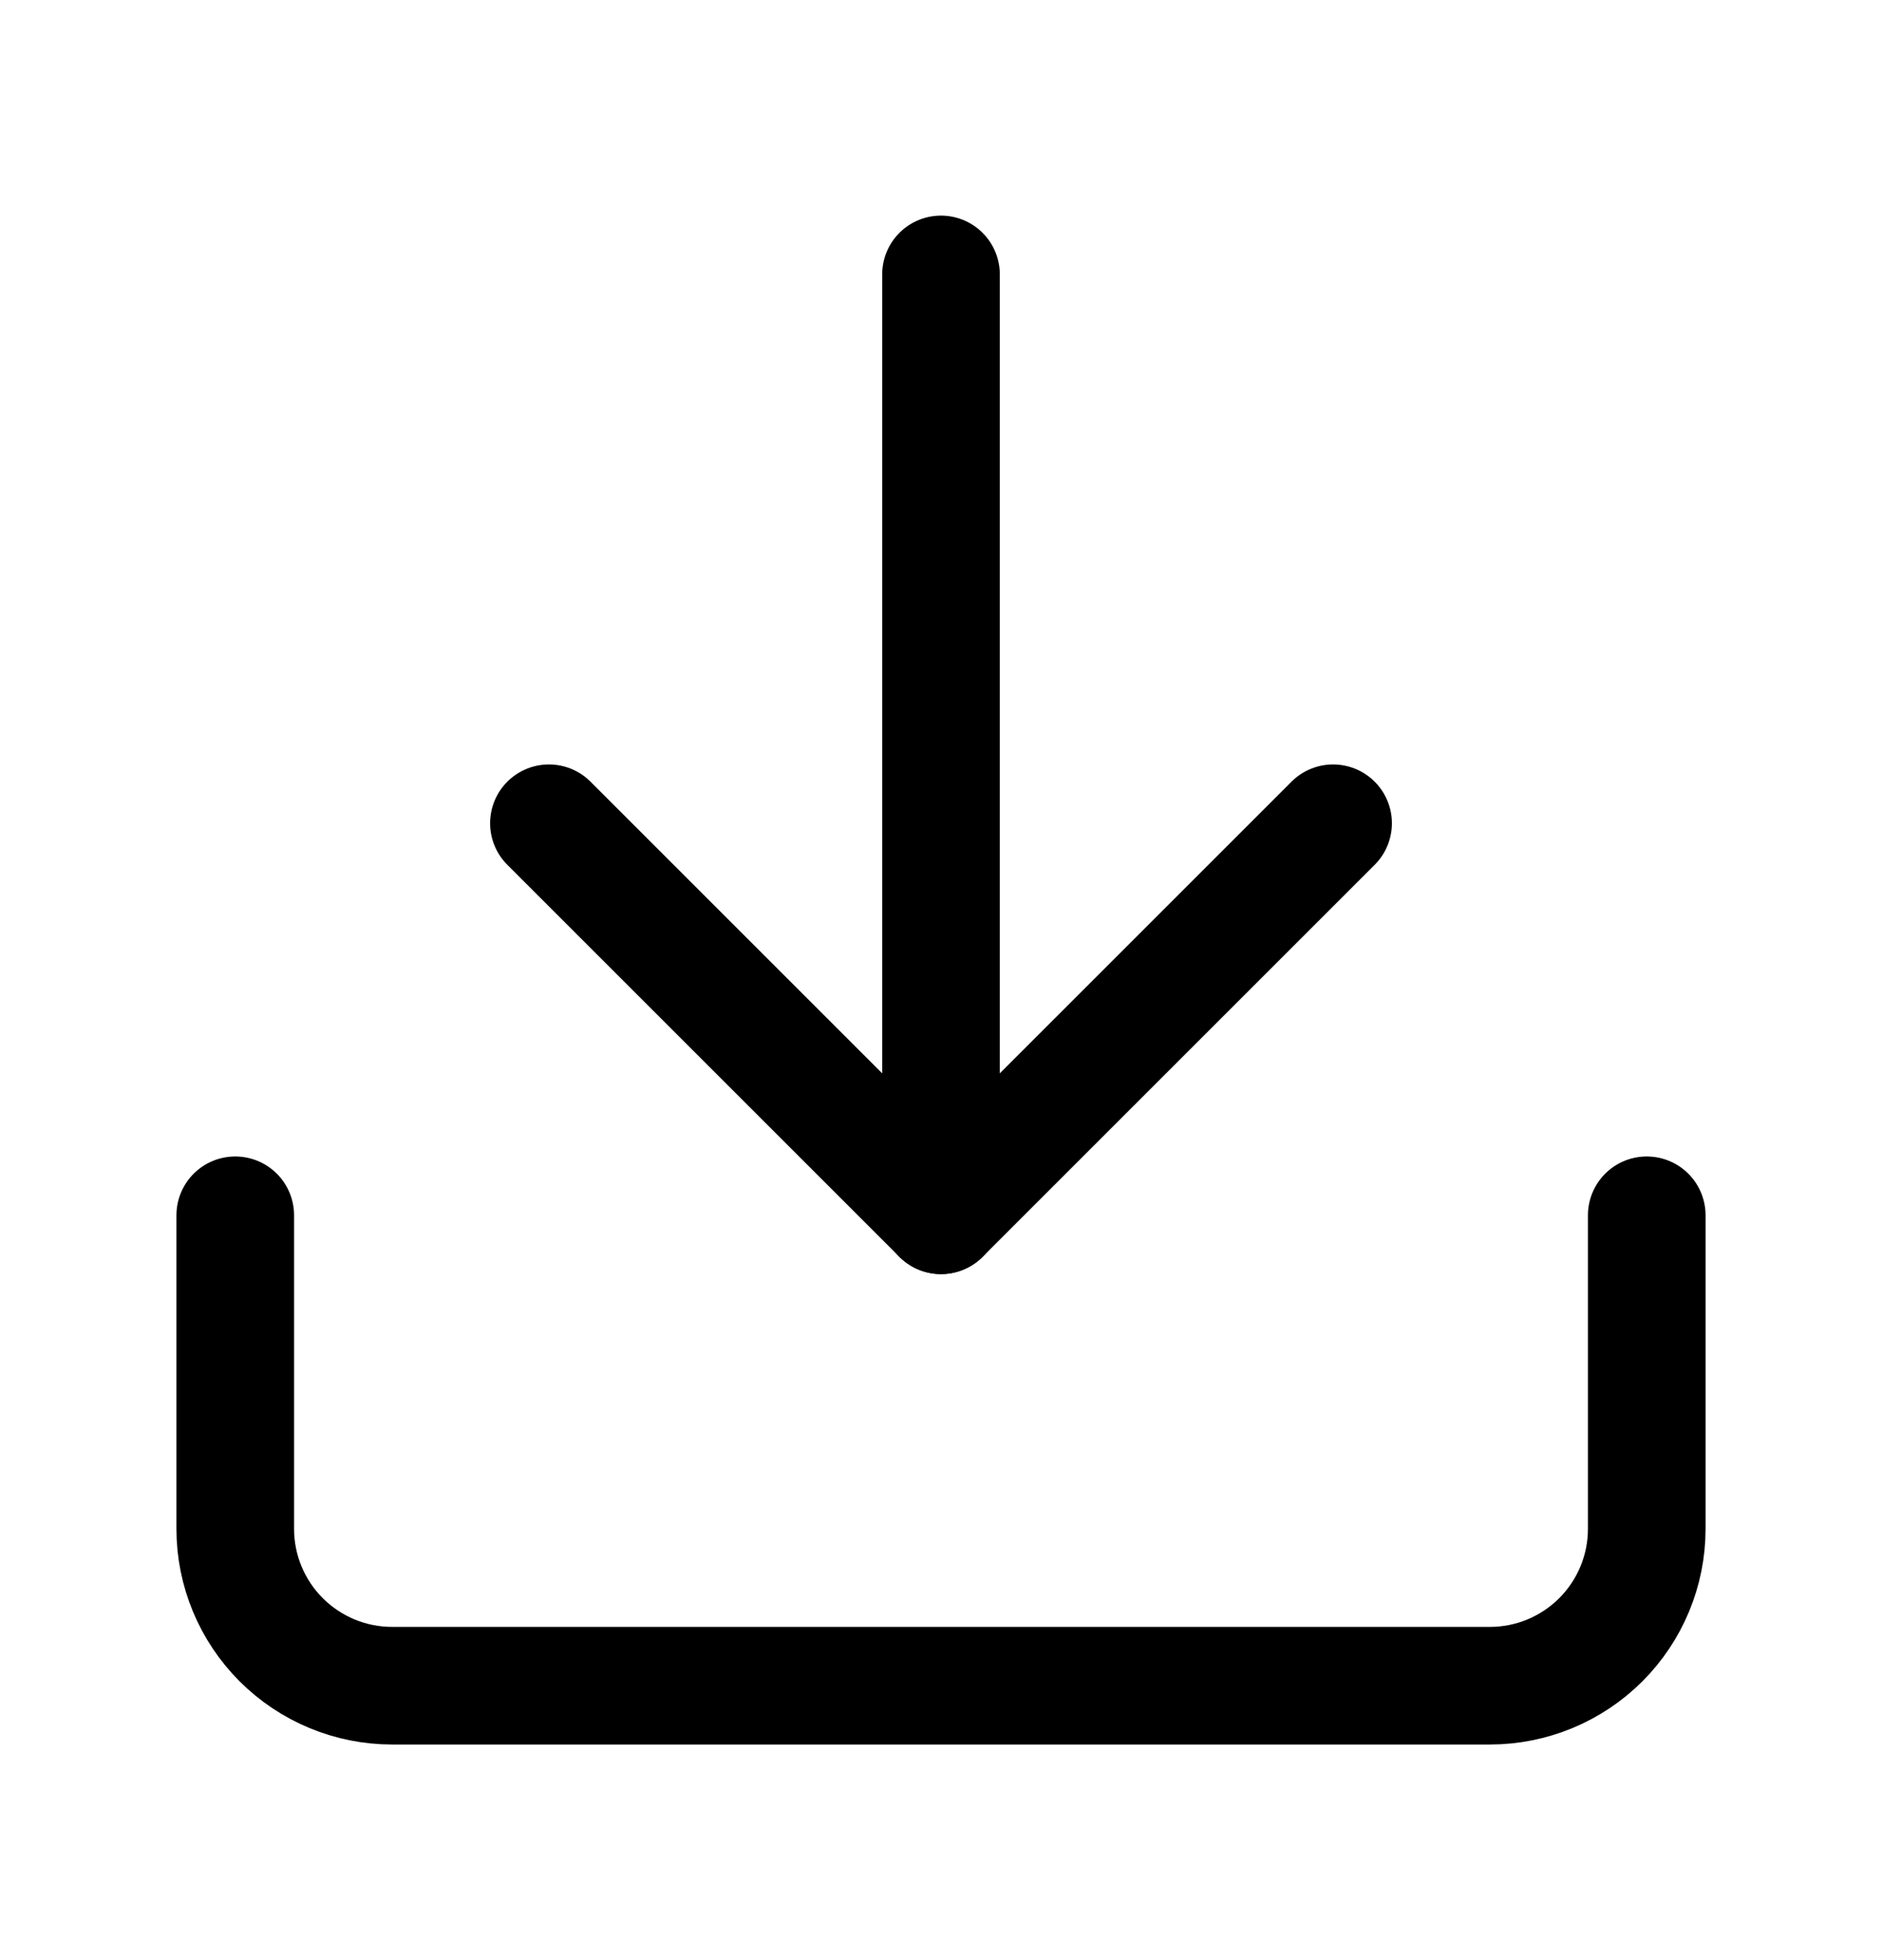 <svg width="24" height="25" viewBox="0 0 24 25" fill="none" xmlns="http://www.w3.org/2000/svg">
<path d="M21 15.5V19.5C21 20.03 20.789 20.539 20.414 20.914C20.039 21.289 19.53 21.5 19 21.5H5C4.47 21.5 3.961 21.289 3.586 20.914C3.211 20.539 3 20.03 3 19.5V15.5" stroke="black" stroke-width="1.5" stroke-linecap="round" stroke-linejoin="round"/>
<path d="M7 10.5L12 15.5L17 10.5" stroke="black" stroke-width="1.5" stroke-linecap="round" stroke-linejoin="round"/>
<path d="M12 15.5V3.5" stroke="black" stroke-width="1.5" stroke-linecap="round" stroke-linejoin="round"/>
</svg>
